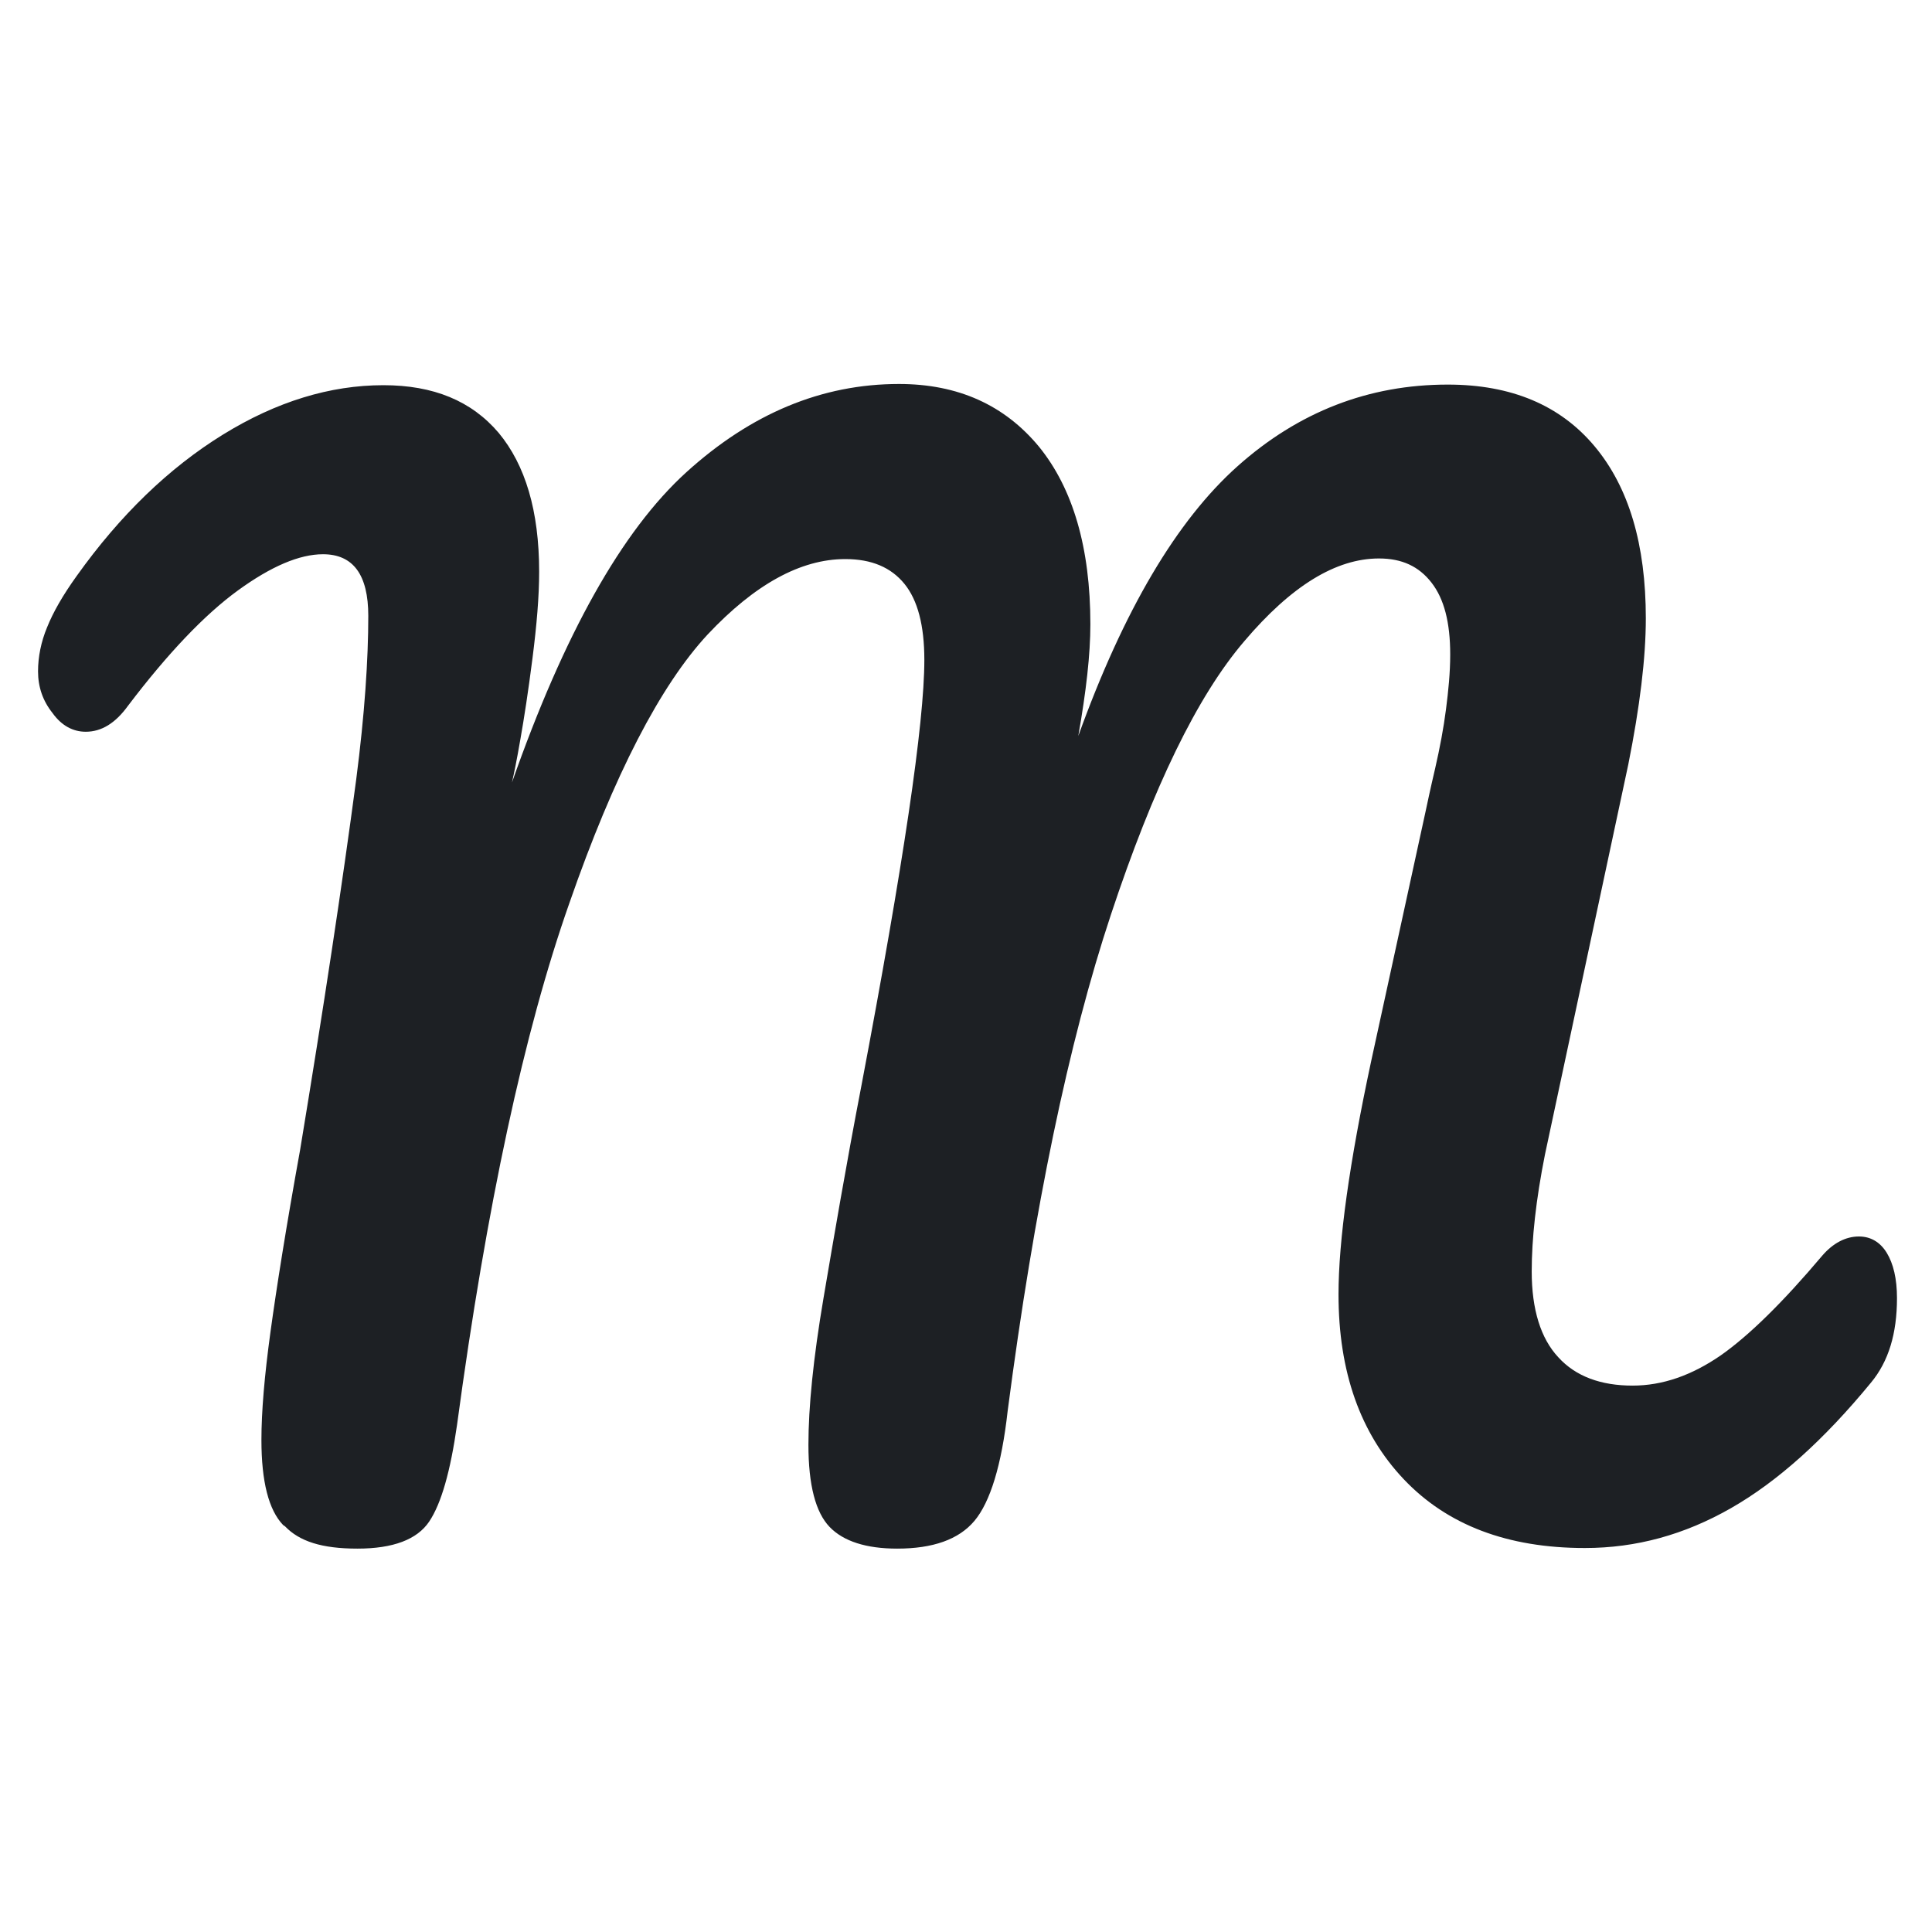 <?xml version="1.0" encoding="UTF-8"?>
<svg id="Calque_1" data-name="Calque 1" xmlns="http://www.w3.org/2000/svg" version="1.1" viewBox="0 0 32 32">
  <defs>
    <style>
      .cls-1 {
        fill: #1d2024;
        stroke-width: 0px;
      }
    </style>
  </defs>
  <path class="cls-1" d="M4.69,25.26c-.24-.25-.36-.72-.36-1.41,0-.47.05-1.06.15-1.79.1-.73.26-1.74.49-3.01.39-2.36.7-4.41.93-6.14.14-1.08.2-1.99.2-2.71,0-.68-.25-1.02-.75-1.02-.39,0-.86.2-1.41.6-.55.4-1.16,1.04-1.82,1.91-.21.29-.44.43-.7.43-.21,0-.4-.1-.55-.31-.16-.2-.24-.43-.24-.69,0-.24.05-.49.15-.73.1-.25.26-.53.49-.85.72-1.01,1.53-1.79,2.42-2.34s1.78-.82,2.66-.82c.83,0,1.46.26,1.91.79.44.53.67,1.29.67,2.3,0,.41-.04.88-.11,1.43s-.14,1-.2,1.34c-.06.35-.11.59-.14.72.86-2.45,1.82-4.17,2.89-5.14,1.07-.97,2.24-1.46,3.52-1.46.98,0,1.75.35,2.32,1.04.56.69.85,1.67.85,2.94,0,.5-.07,1.11-.2,1.85.75-2.08,1.63-3.57,2.64-4.47,1.01-.9,2.17-1.35,3.48-1.35,1.05,0,1.86.34,2.43,1.02.57.68.85,1.63.85,2.85,0,.66-.1,1.47-.29,2.42l-1.38,6.46c-.15.75-.22,1.4-.22,1.94,0,.63.15,1.11.44,1.42.29.32.71.47,1.23.47.5,0,.98-.17,1.46-.5.47-.33,1.03-.88,1.68-1.65.18-.21.39-.32.61-.32.19,0,.35.09.46.27.11.18.17.43.17.75,0,.59-.14,1.05-.43,1.4-.78.95-1.55,1.64-2.32,2.08-.77.44-1.57.66-2.42.66-1.28,0-2.28-.38-3-1.14s-1.08-1.78-1.08-3.06c0-.89.18-2.18.54-3.86l.9-4.13c.03-.14.08-.38.16-.72.08-.35.14-.67.18-.98.04-.31.07-.61.07-.91,0-.53-.1-.92-.31-1.19s-.49-.4-.87-.4c-.71,0-1.45.45-2.23,1.37-.78.91-1.51,2.42-2.21,4.53-.7,2.11-1.27,4.85-1.71,8.22-.1.9-.29,1.51-.55,1.82-.26.31-.69.46-1.28.46-.51,0-.89-.12-1.12-.36s-.35-.69-.35-1.36c0-.62.08-1.43.25-2.43.17-1,.37-2.18.63-3.53.69-3.64,1.04-5.99,1.04-7.04,0-.57-.11-.99-.33-1.26-.22-.27-.54-.41-.98-.41-.74,0-1.5.42-2.28,1.25-.78.84-1.55,2.32-2.29,4.45-.75,2.13-1.37,5.01-1.86,8.64-.11.77-.26,1.3-.46,1.6-.2.3-.6.45-1.19.45s-.96-.12-1.2-.37Z"/>
</svg>